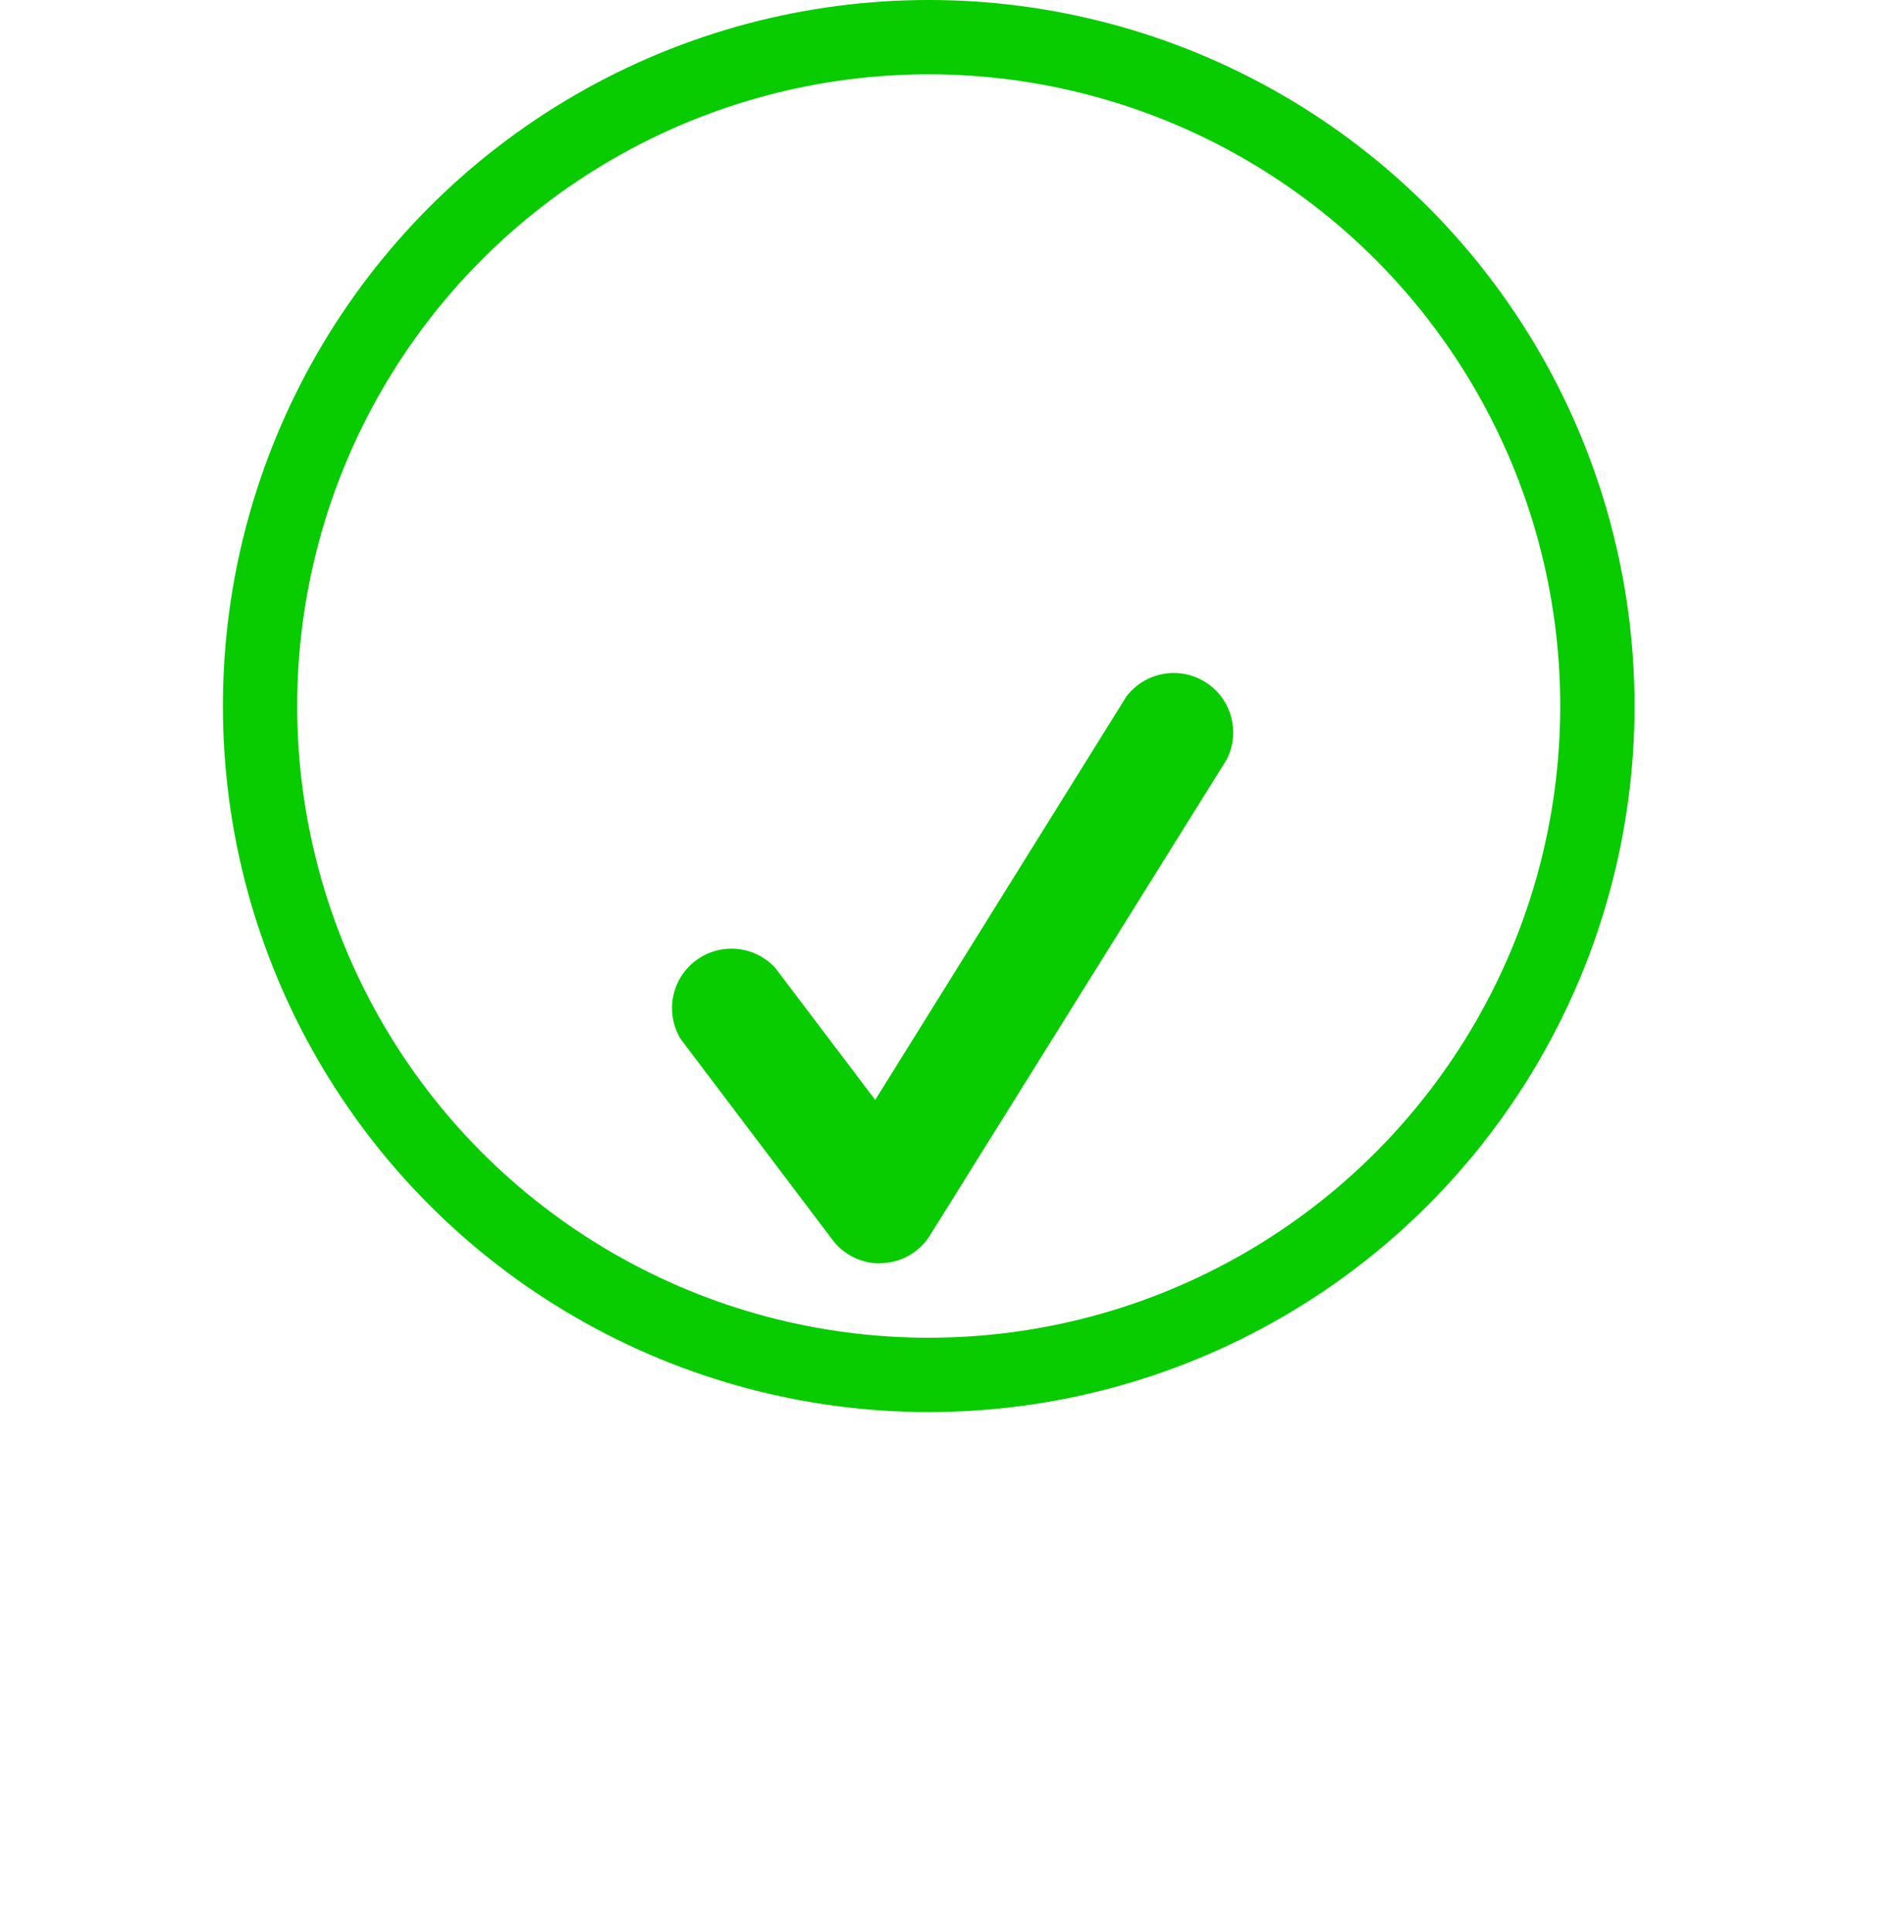 <svg xmlns="http://www.w3.org/2000/svg" xmlns:xlink="http://www.w3.org/1999/xlink" viewBox="0 0 25.627 26"><defs><style>.a,.d{fill:none;}.a{stroke:#08cb00;}.b{fill:#08cb00;}.c{stroke:none;}.e{filter:url(#a);}</style><filter id="a" x="0" y="0" width="25.627" height="26" filterUnits="userSpaceOnUse"><feOffset dy="3" input="SourceAlpha"/><feGaussianBlur stdDeviation="3" result="b"/><feFlood flood-opacity="0.2"/><feComposite operator="in" in2="b"/><feComposite in="SourceGraphic"/></filter></defs><g transform="translate(-1270 -700)"><g class="a" transform="translate(1273 700)"><circle class="c" cx="9.5" cy="9.5" r="9.5"/><circle class="d" cx="9.5" cy="9.5" r="9"/></g><g class="e" transform="matrix(1, 0, 0, 1, 1270, 700)"><path class="b" d="M8.161,12.8a.8.8,0,0,1-.635-.316l-2.042-2.7a.8.8,0,0,1,1.27-.961L8.1,10.6l3.378-5.424a.8.8,0,0,1,1.353.843L8.838,12.421a.794.794,0,0,1-.64.375H8.162Z" transform="translate(3.68 1.2)"/></g></g></svg>